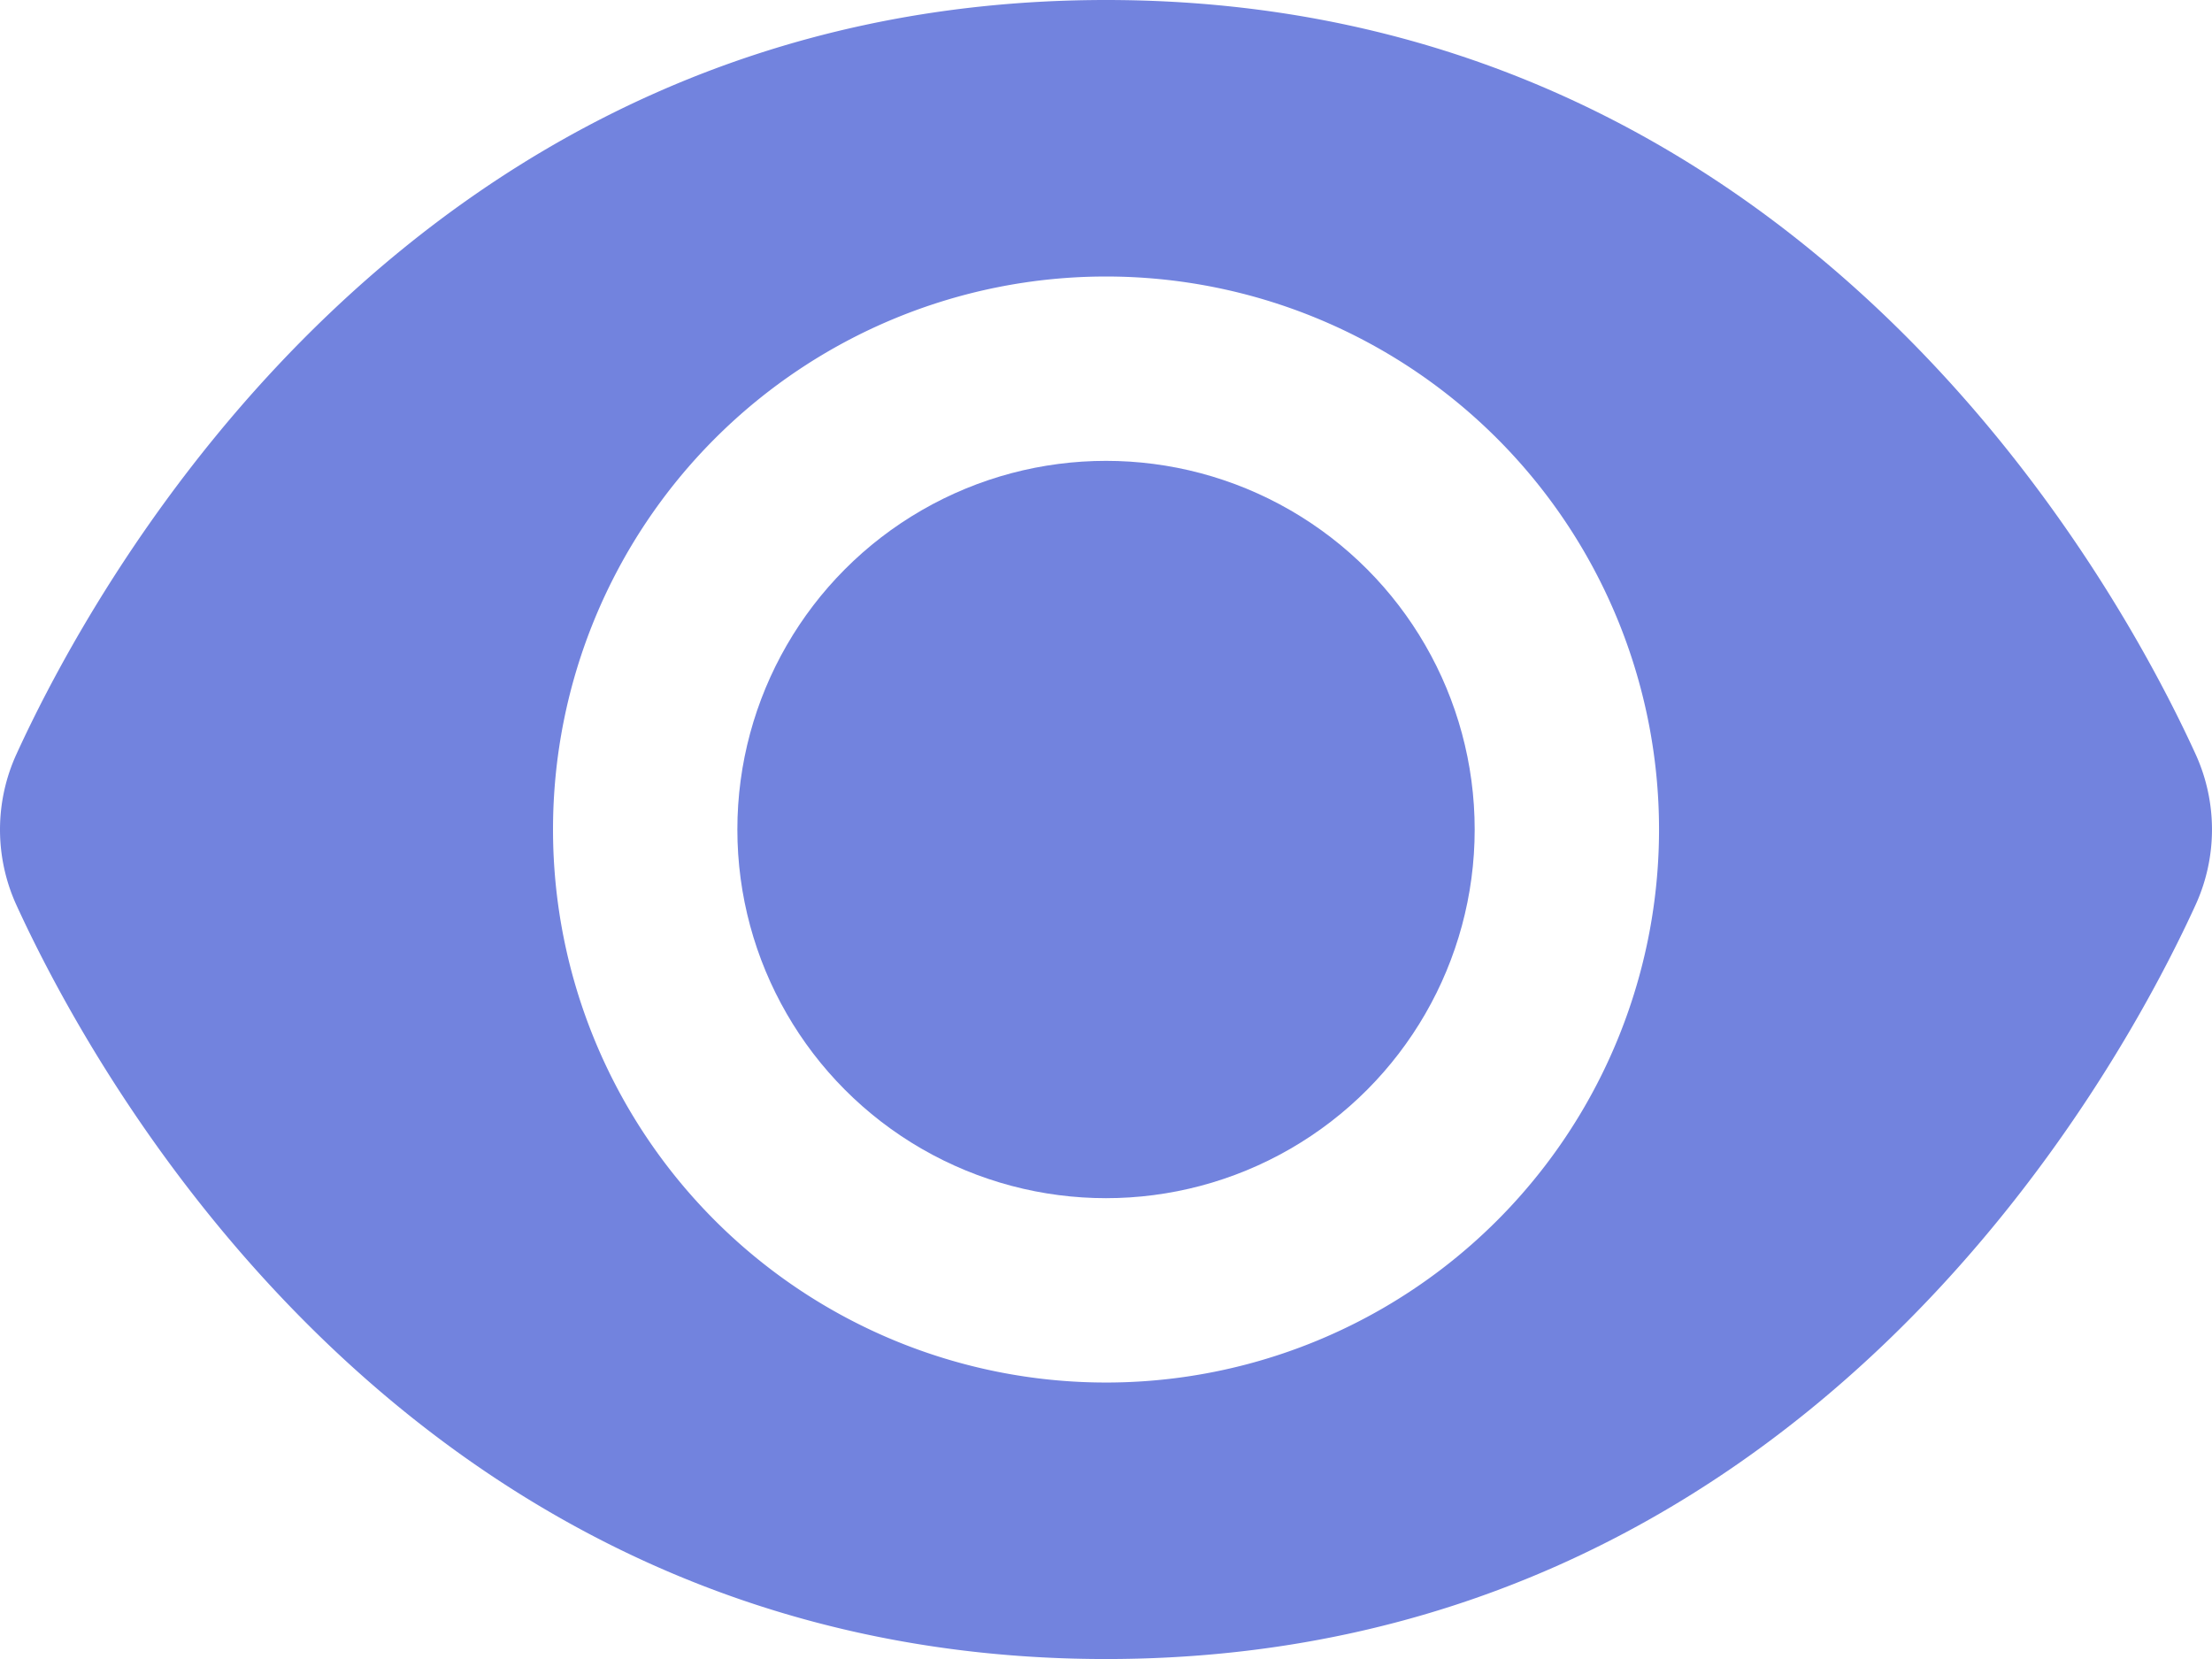 <svg id="Layer_1" data-name="Layer 1" xmlns="http://www.w3.org/2000/svg" viewBox="0 0 511.99 384"><defs><style>.cls-1{fill:#7283de;}</style></defs><title>eye</title><path class="cls-1" d="M508.18,238.53h0C489.45,197.57,416,64,256,64S22.55,197.57,3.82,238.53a42,42,0,0,0,0,35C22.55,314.43,96,448,256,448S489.45,314.43,508.18,273.47A42,42,0,0,0,508.18,238.53ZM256,384A128,128,0,1,1,384,256,128,128,0,0,1,256,384Z" transform="translate(0 -64)"/><circle class="cls-1" cx="256" cy="192" r="85.33"/></svg>